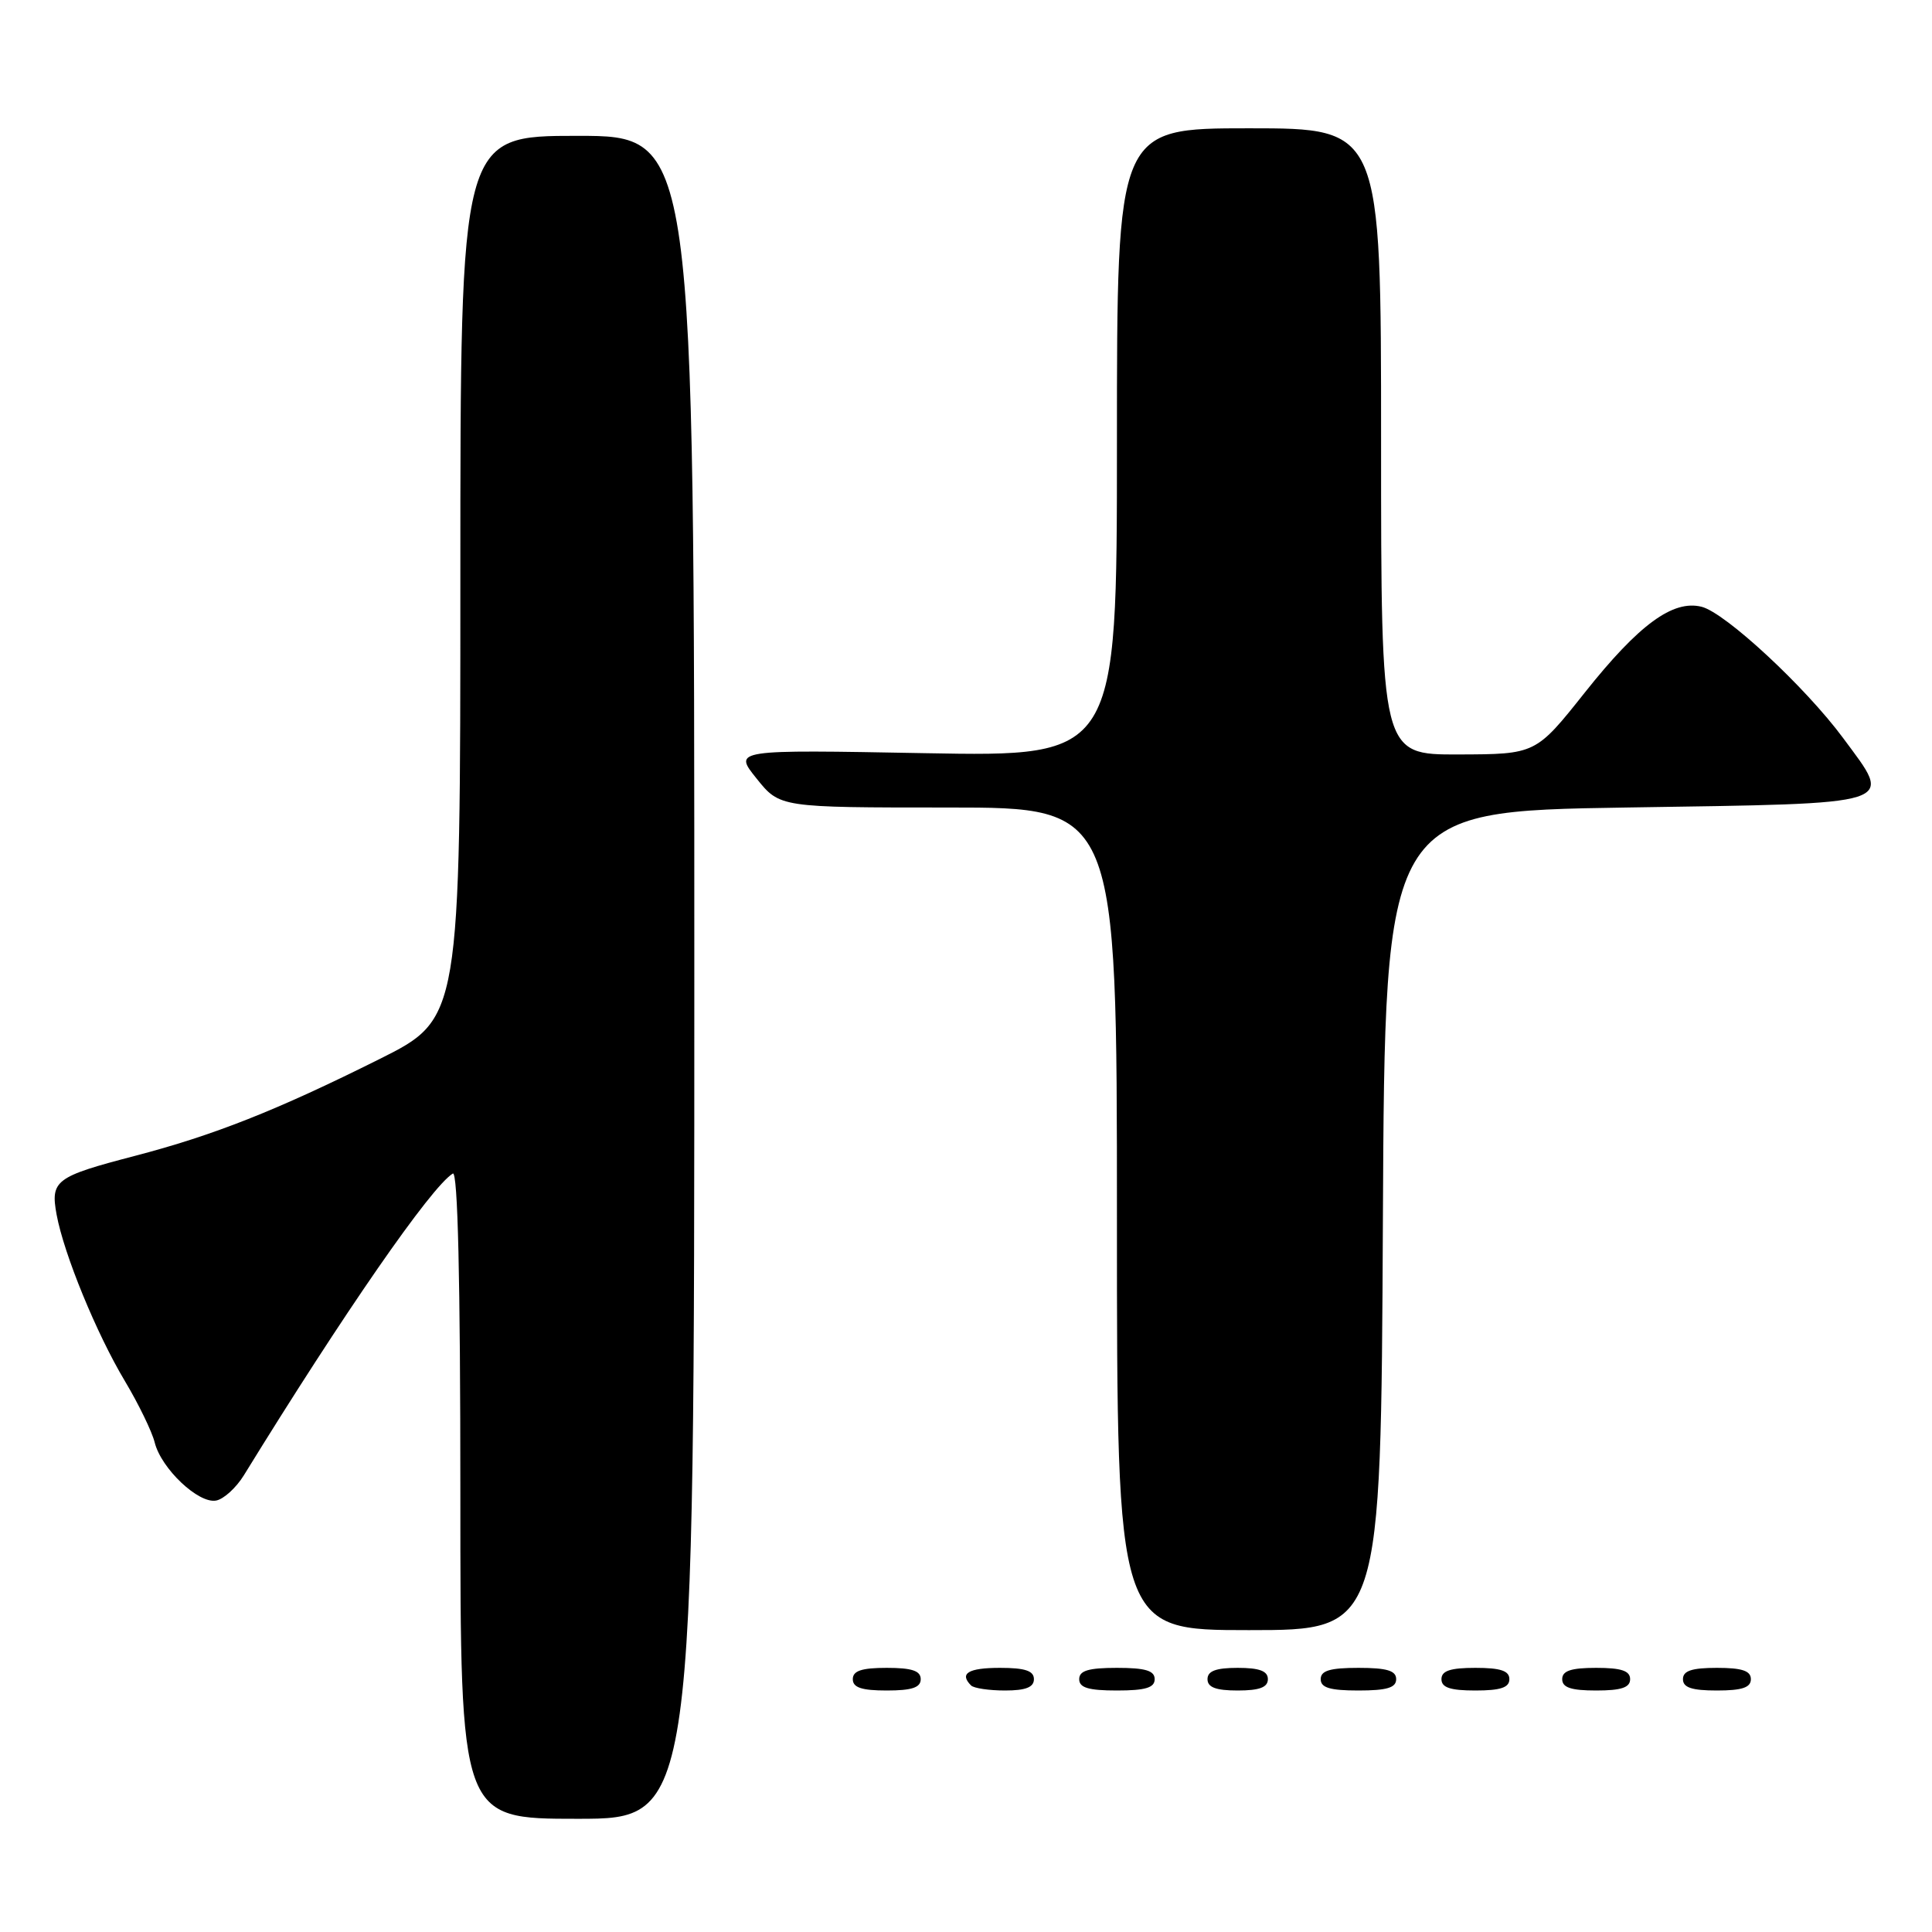 <?xml version="1.0" encoding="UTF-8" standalone="no"?>
<!DOCTYPE svg PUBLIC "-//W3C//DTD SVG 1.1//EN" "http://www.w3.org/Graphics/SVG/1.1/DTD/svg11.dtd" >
<svg xmlns="http://www.w3.org/2000/svg" xmlns:xlink="http://www.w3.org/1999/xlink" version="1.1" viewBox="0 0 256 256">
 <g >
 <path fill="currentColor"
d=" M 92.00 129.50 C 92.00 18.00 92.00 18.00 76.50 18.00 C 61.00 18.00 61.00 18.00 61.00 76.49 C 61.00 134.98 61.00 134.98 50.25 140.35 C 36.61 147.16 28.33 150.43 17.84 153.17 C 7.34 155.91 6.67 156.41 7.50 160.94 C 8.47 166.19 12.79 176.72 16.55 183.00 C 18.36 186.03 20.14 189.69 20.50 191.14 C 21.37 194.61 26.31 199.28 28.64 198.83 C 29.65 198.64 31.30 197.13 32.31 195.49 C 45.51 174.04 57.11 157.28 60.00 155.50 C 60.66 155.09 61.00 169.49 61.00 197.94 C 61.00 241.00 61.00 241.00 76.50 241.00 C 92.00 241.00 92.00 241.00 92.00 129.50 Z  M 122.00 222.50 C 122.00 221.39 120.83 221.00 117.50 221.00 C 114.17 221.00 113.00 221.39 113.00 222.50 C 113.00 223.61 114.17 224.00 117.50 224.00 C 120.83 224.00 122.00 223.61 122.00 222.50 Z  M 137.00 222.50 C 137.00 221.39 135.83 221.00 132.50 221.00 C 128.30 221.00 127.08 221.74 128.67 223.33 C 129.03 223.70 131.06 224.00 133.17 224.00 C 135.91 224.00 137.00 223.57 137.00 222.50 Z  M 153.00 222.50 C 153.00 221.37 151.78 221.00 148.00 221.00 C 144.22 221.00 143.00 221.37 143.00 222.50 C 143.00 223.63 144.22 224.00 148.00 224.00 C 151.78 224.00 153.00 223.63 153.00 222.50 Z  M 168.00 222.50 C 168.00 221.42 166.89 221.00 164.00 221.00 C 161.11 221.00 160.00 221.42 160.00 222.50 C 160.00 223.58 161.11 224.00 164.00 224.00 C 166.89 224.00 168.00 223.58 168.00 222.50 Z  M 185.00 222.50 C 185.00 221.37 183.78 221.00 180.00 221.00 C 176.22 221.00 175.00 221.37 175.00 222.50 C 175.00 223.63 176.22 224.00 180.00 224.00 C 183.78 224.00 185.00 223.63 185.00 222.50 Z  M 200.00 222.50 C 200.00 221.39 198.83 221.00 195.50 221.00 C 192.17 221.00 191.00 221.39 191.00 222.50 C 191.00 223.61 192.17 224.00 195.50 224.00 C 198.83 224.00 200.00 223.61 200.00 222.50 Z  M 216.00 222.50 C 216.00 221.39 214.83 221.00 211.50 221.00 C 208.17 221.00 207.00 221.39 207.00 222.50 C 207.00 223.61 208.17 224.00 211.50 224.00 C 214.83 224.00 216.00 223.61 216.00 222.50 Z  M 232.00 222.50 C 232.00 221.39 230.83 221.00 227.50 221.00 C 224.17 221.00 223.00 221.39 223.00 222.50 C 223.00 223.61 224.17 224.00 227.50 224.00 C 230.83 224.00 232.00 223.61 232.00 222.50 Z  M 183.24 161.75 C 183.50 107.50 183.50 107.50 215.49 107.00 C 252.16 106.43 250.89 106.83 244.22 97.79 C 239.21 91.02 228.62 81.19 225.47 80.40 C 221.66 79.45 217.15 82.76 210.00 91.76 C 203.50 99.94 203.50 99.94 193.25 99.97 C 183.00 100.00 183.00 100.00 183.00 58.50 C 183.00 17.00 183.00 17.00 165.50 17.00 C 148.00 17.00 148.00 17.00 148.00 58.64 C 148.00 100.27 148.00 100.27 122.58 99.80 C 97.17 99.33 97.17 99.33 100.25 103.16 C 103.33 107.00 103.33 107.00 125.67 107.00 C 148.00 107.00 148.00 107.00 148.00 161.50 C 148.00 216.00 148.00 216.00 165.49 216.00 C 182.98 216.00 182.98 216.00 183.24 161.75 Z "/>
</g>
</svg>